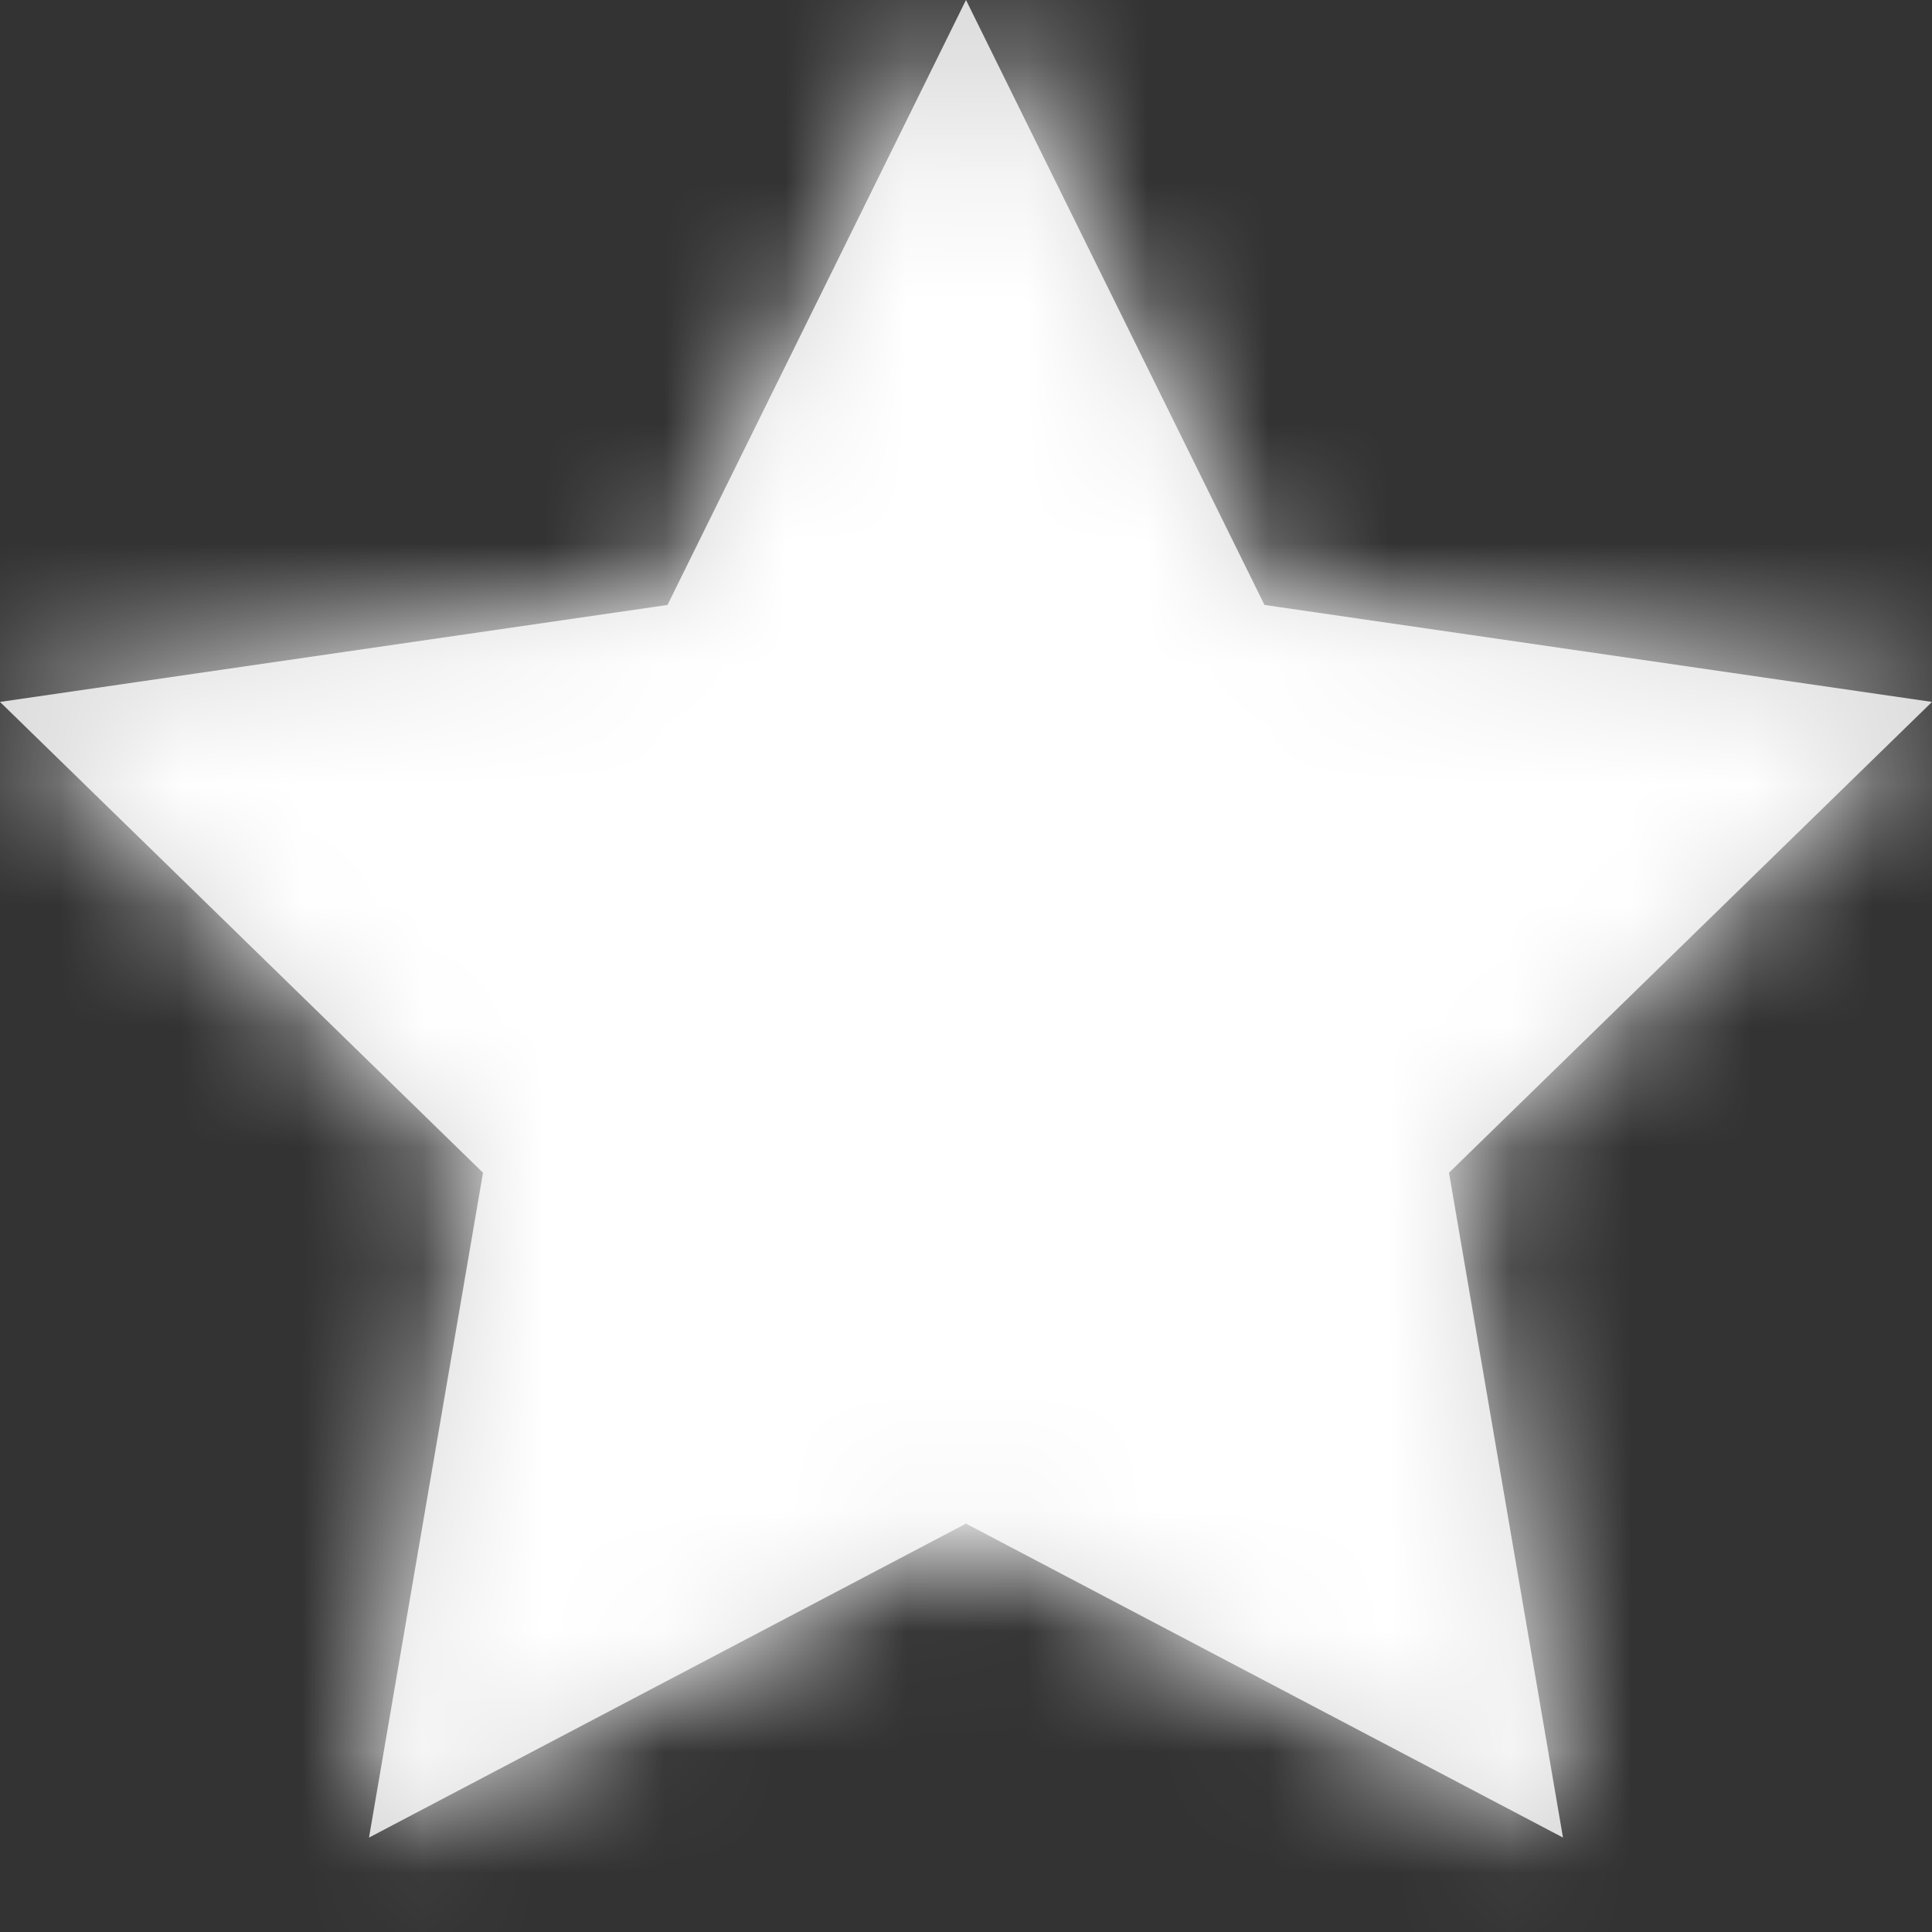 <?xml version="1.0" encoding="UTF-8"?>
<svg width="16px" height="16px" viewBox="0 0 16 16" version="1.1" xmlns="http://www.w3.org/2000/svg" xmlns:xlink="http://www.w3.org/1999/xlink">
    <rect x="0" y="0" width="16" height="16" fill="#333333" stroke="none"/>
    <!-- Generator: Sketch 59 (86127) - https://sketch.com -->
    <title>icon / 16 / info / star-active</title>
    <desc>Created with Sketch.</desc>
    <defs>
        <polygon id="path-1" points="8 0 10.472 5.01 16 5.813 12 9.712 12.944 15.218 8 12.618 3.056 15.218 4 9.712 0 5.813 5.528 5.01"></polygon>
    </defs>
    <g id="👨🏻‍💼-client-admin" stroke="none" stroke-width="1" fill="none" fill-rule="evenodd">
        <g id="icon-/-16-/-info-/-star-active">
            <mask id="mask-2" fill="white">
                <use xlink:href="#path-1"></use>
            </mask>
            <use id="Path" fill="#D8D8D8" fill-rule="evenodd" xlink:href="#path-1"></use>
            <rect id="Rectangle" fill="#FFFFFF" fill-rule="evenodd" mask="url(#mask-2)" x="0" y="0" width="16" height="16"></rect>
        </g>
    </g>
</svg>